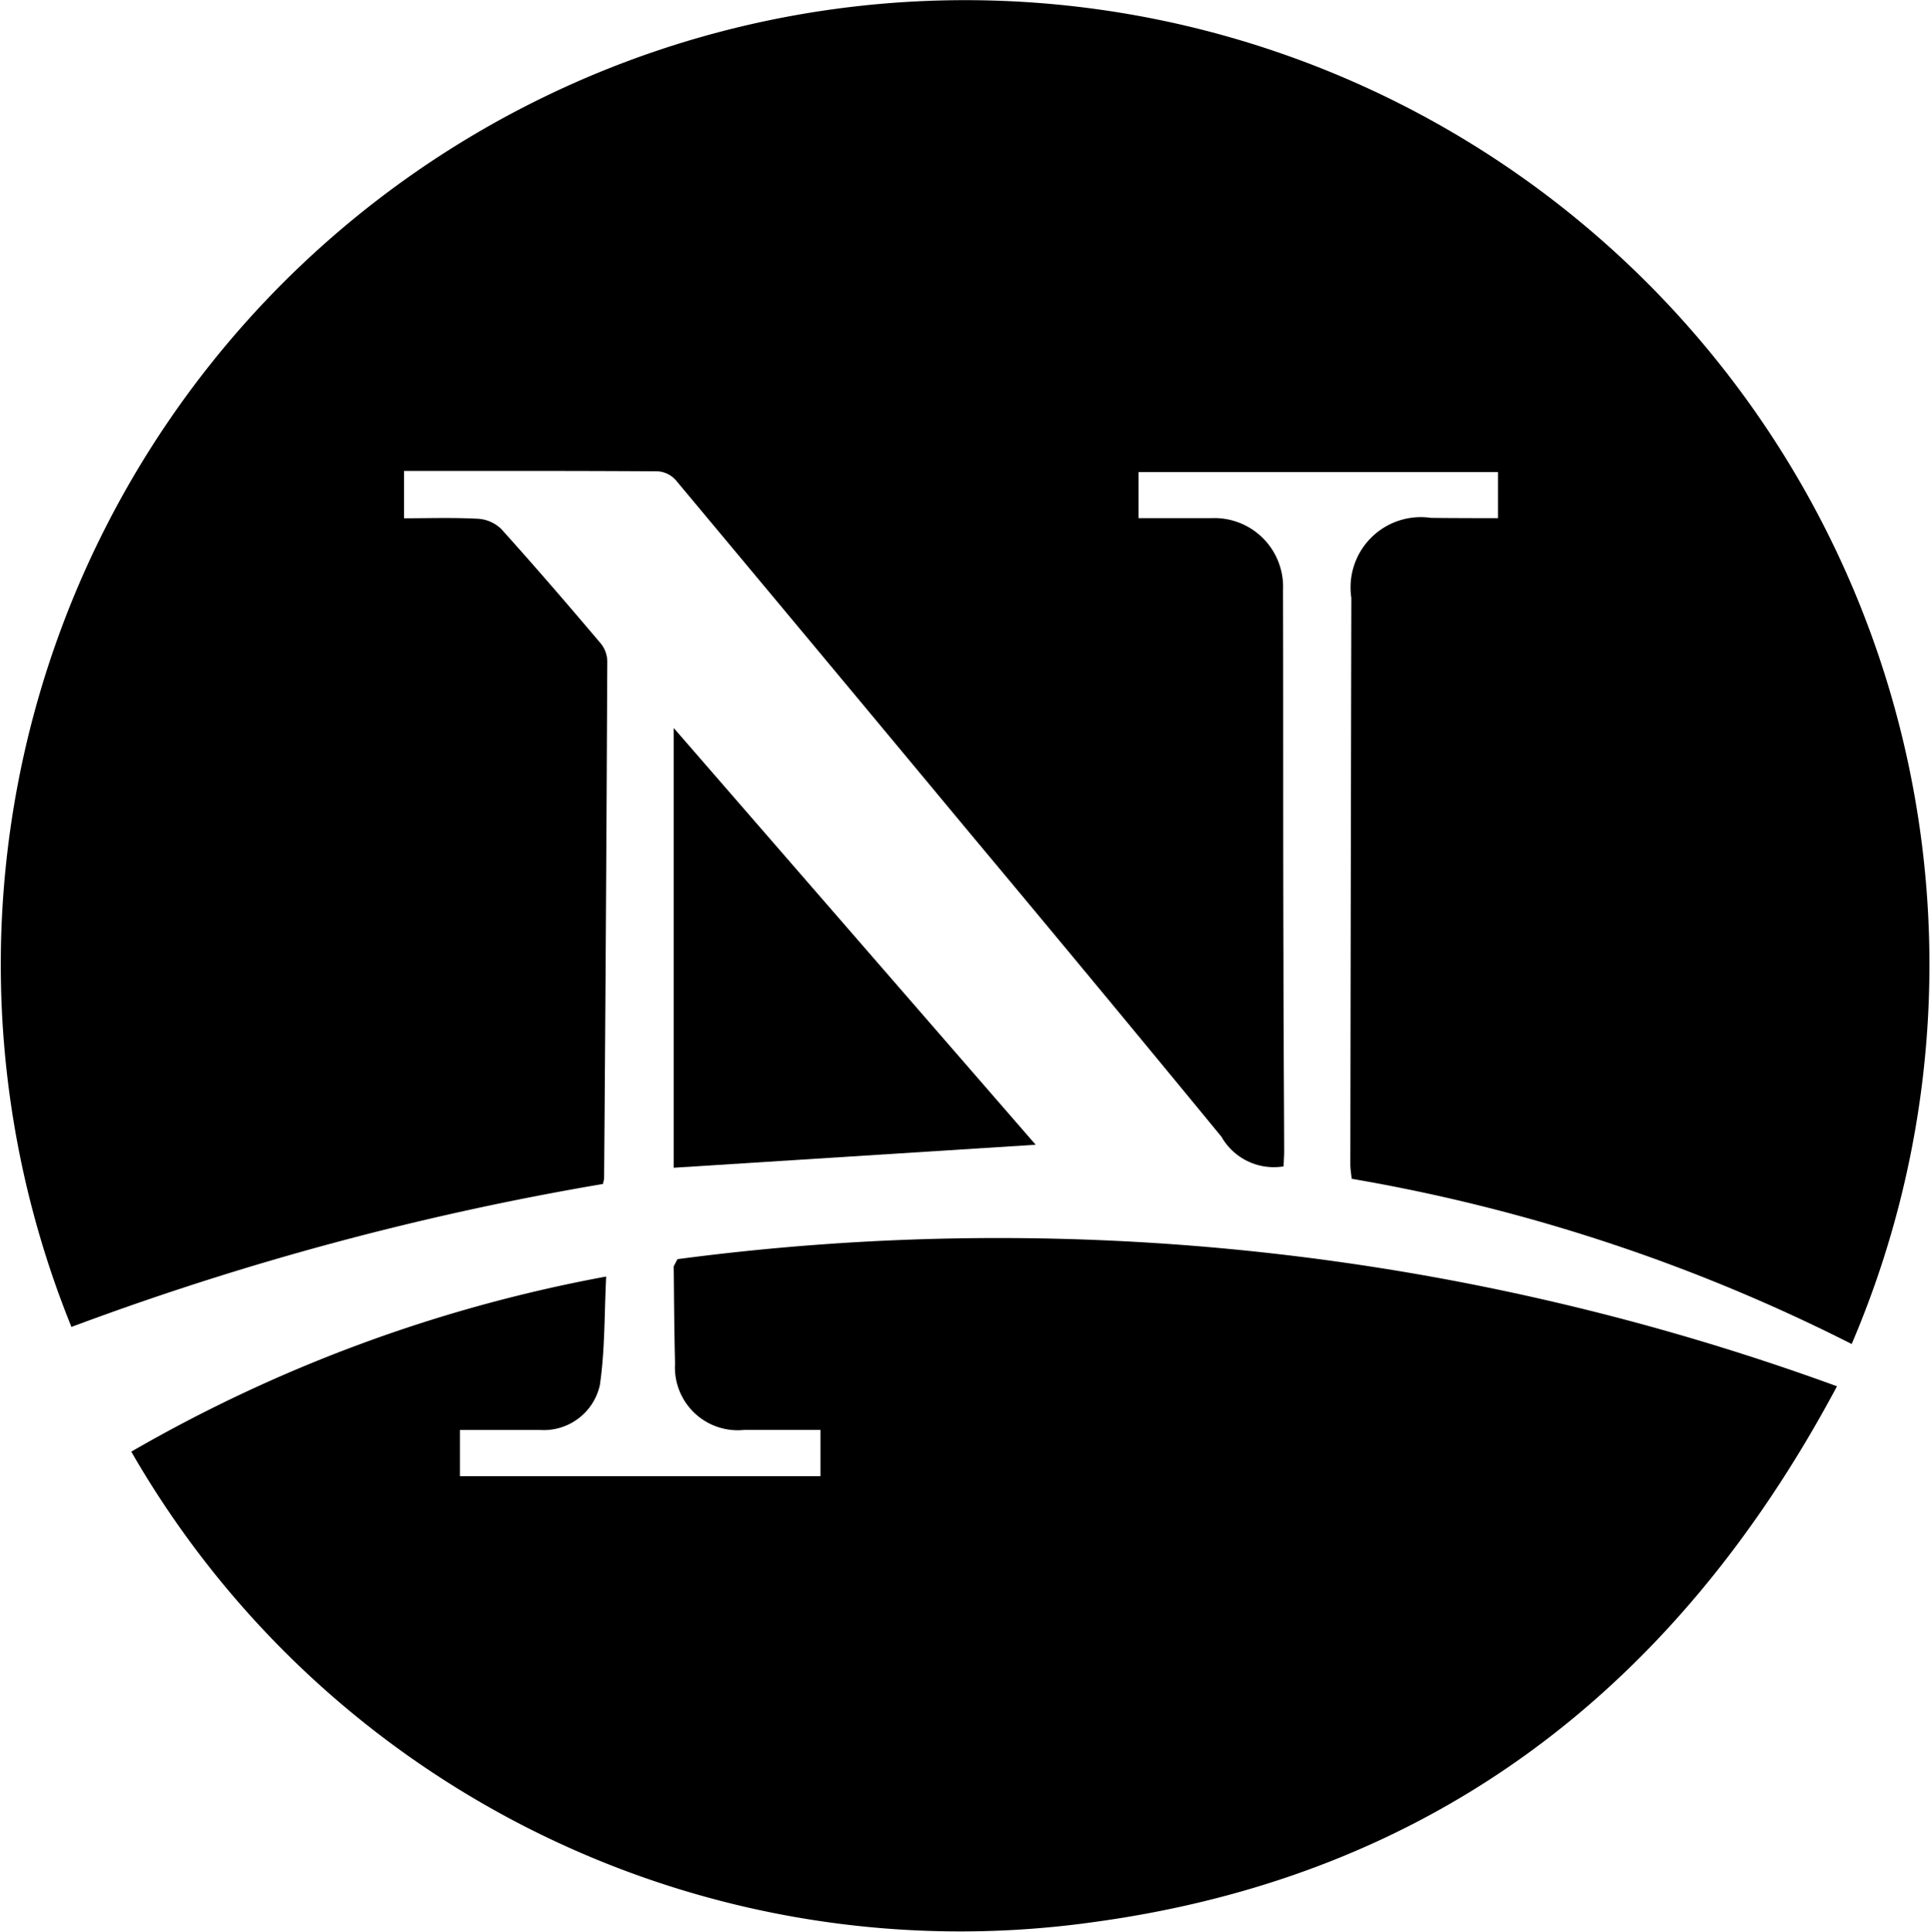 <svg xmlns="http://www.w3.org/2000/svg" width="34.596" height="34.603" viewBox="0 0 34.596 34.603">
  <g id="Group_1" data-name="Group 1" transform="translate(-133.971 -186.66)">
    <path id="Path_1" data-name="Path 1" d="M160.81,195.942v-.825h-6.44v.825c.438,0,.871,0,1.3,0a1.231,1.231,0,0,1,1.288,1.287c.006,2.2,0,4.409.008,6.613,0,1.143.009,2.287.013,3.43,0,.1-.008.2-.012.283a1.08,1.08,0,0,1-1.112-.531q-2.232-2.716-4.487-5.414-2.641-3.178-5.29-6.349a.474.474,0,0,0-.318-.158c-1.507-.01-3.015-.007-4.55-.007v.848c.442,0,.886-.015,1.328.009a.654.654,0,0,1,.415.185c.607.674,1.2,1.362,1.785,2.054a.524.524,0,0,1,.113.315q-.021,4.631-.057,9.263a.774.774,0,0,1-.022.1,52.1,52.1,0,0,0-9.521,2.561,17.277,17.277,0,1,1,31.895.306,31.576,31.576,0,0,0-8.958-2.96c-.01-.1-.024-.178-.024-.256q.007-5.075.018-10.15a1.259,1.259,0,0,1,1.428-1.434C160,195.941,160.391,195.942,160.81,195.942Z"/>
    <path id="Path_2" data-name="Path 2" d="M150.87,266.569c-.034.667-.02,1.316-.114,1.949a1.029,1.029,0,0,1-1.064.8h-1.442v.827h6.46v-.828H153.34a1.125,1.125,0,0,1-1.236-1.189c-.015-.577-.018-1.154-.024-1.731,0-.021.019-.042.066-.139a43.837,43.837,0,0,1,20.776,2.277c-2.909,5.453-7.276,8.779-13.33,9.6a17.133,17.133,0,0,1-17.23-8.429A26.667,26.667,0,0,1,150.87,266.569Z" transform="translate(-6.039 -57.041)"/>
    <path id="Path_3" data-name="Path 3" d="M183.507,240.643l-6.485.412v-7.878Z" transform="translate(-30.981 -33.476)"/>
  </g>
</svg>
